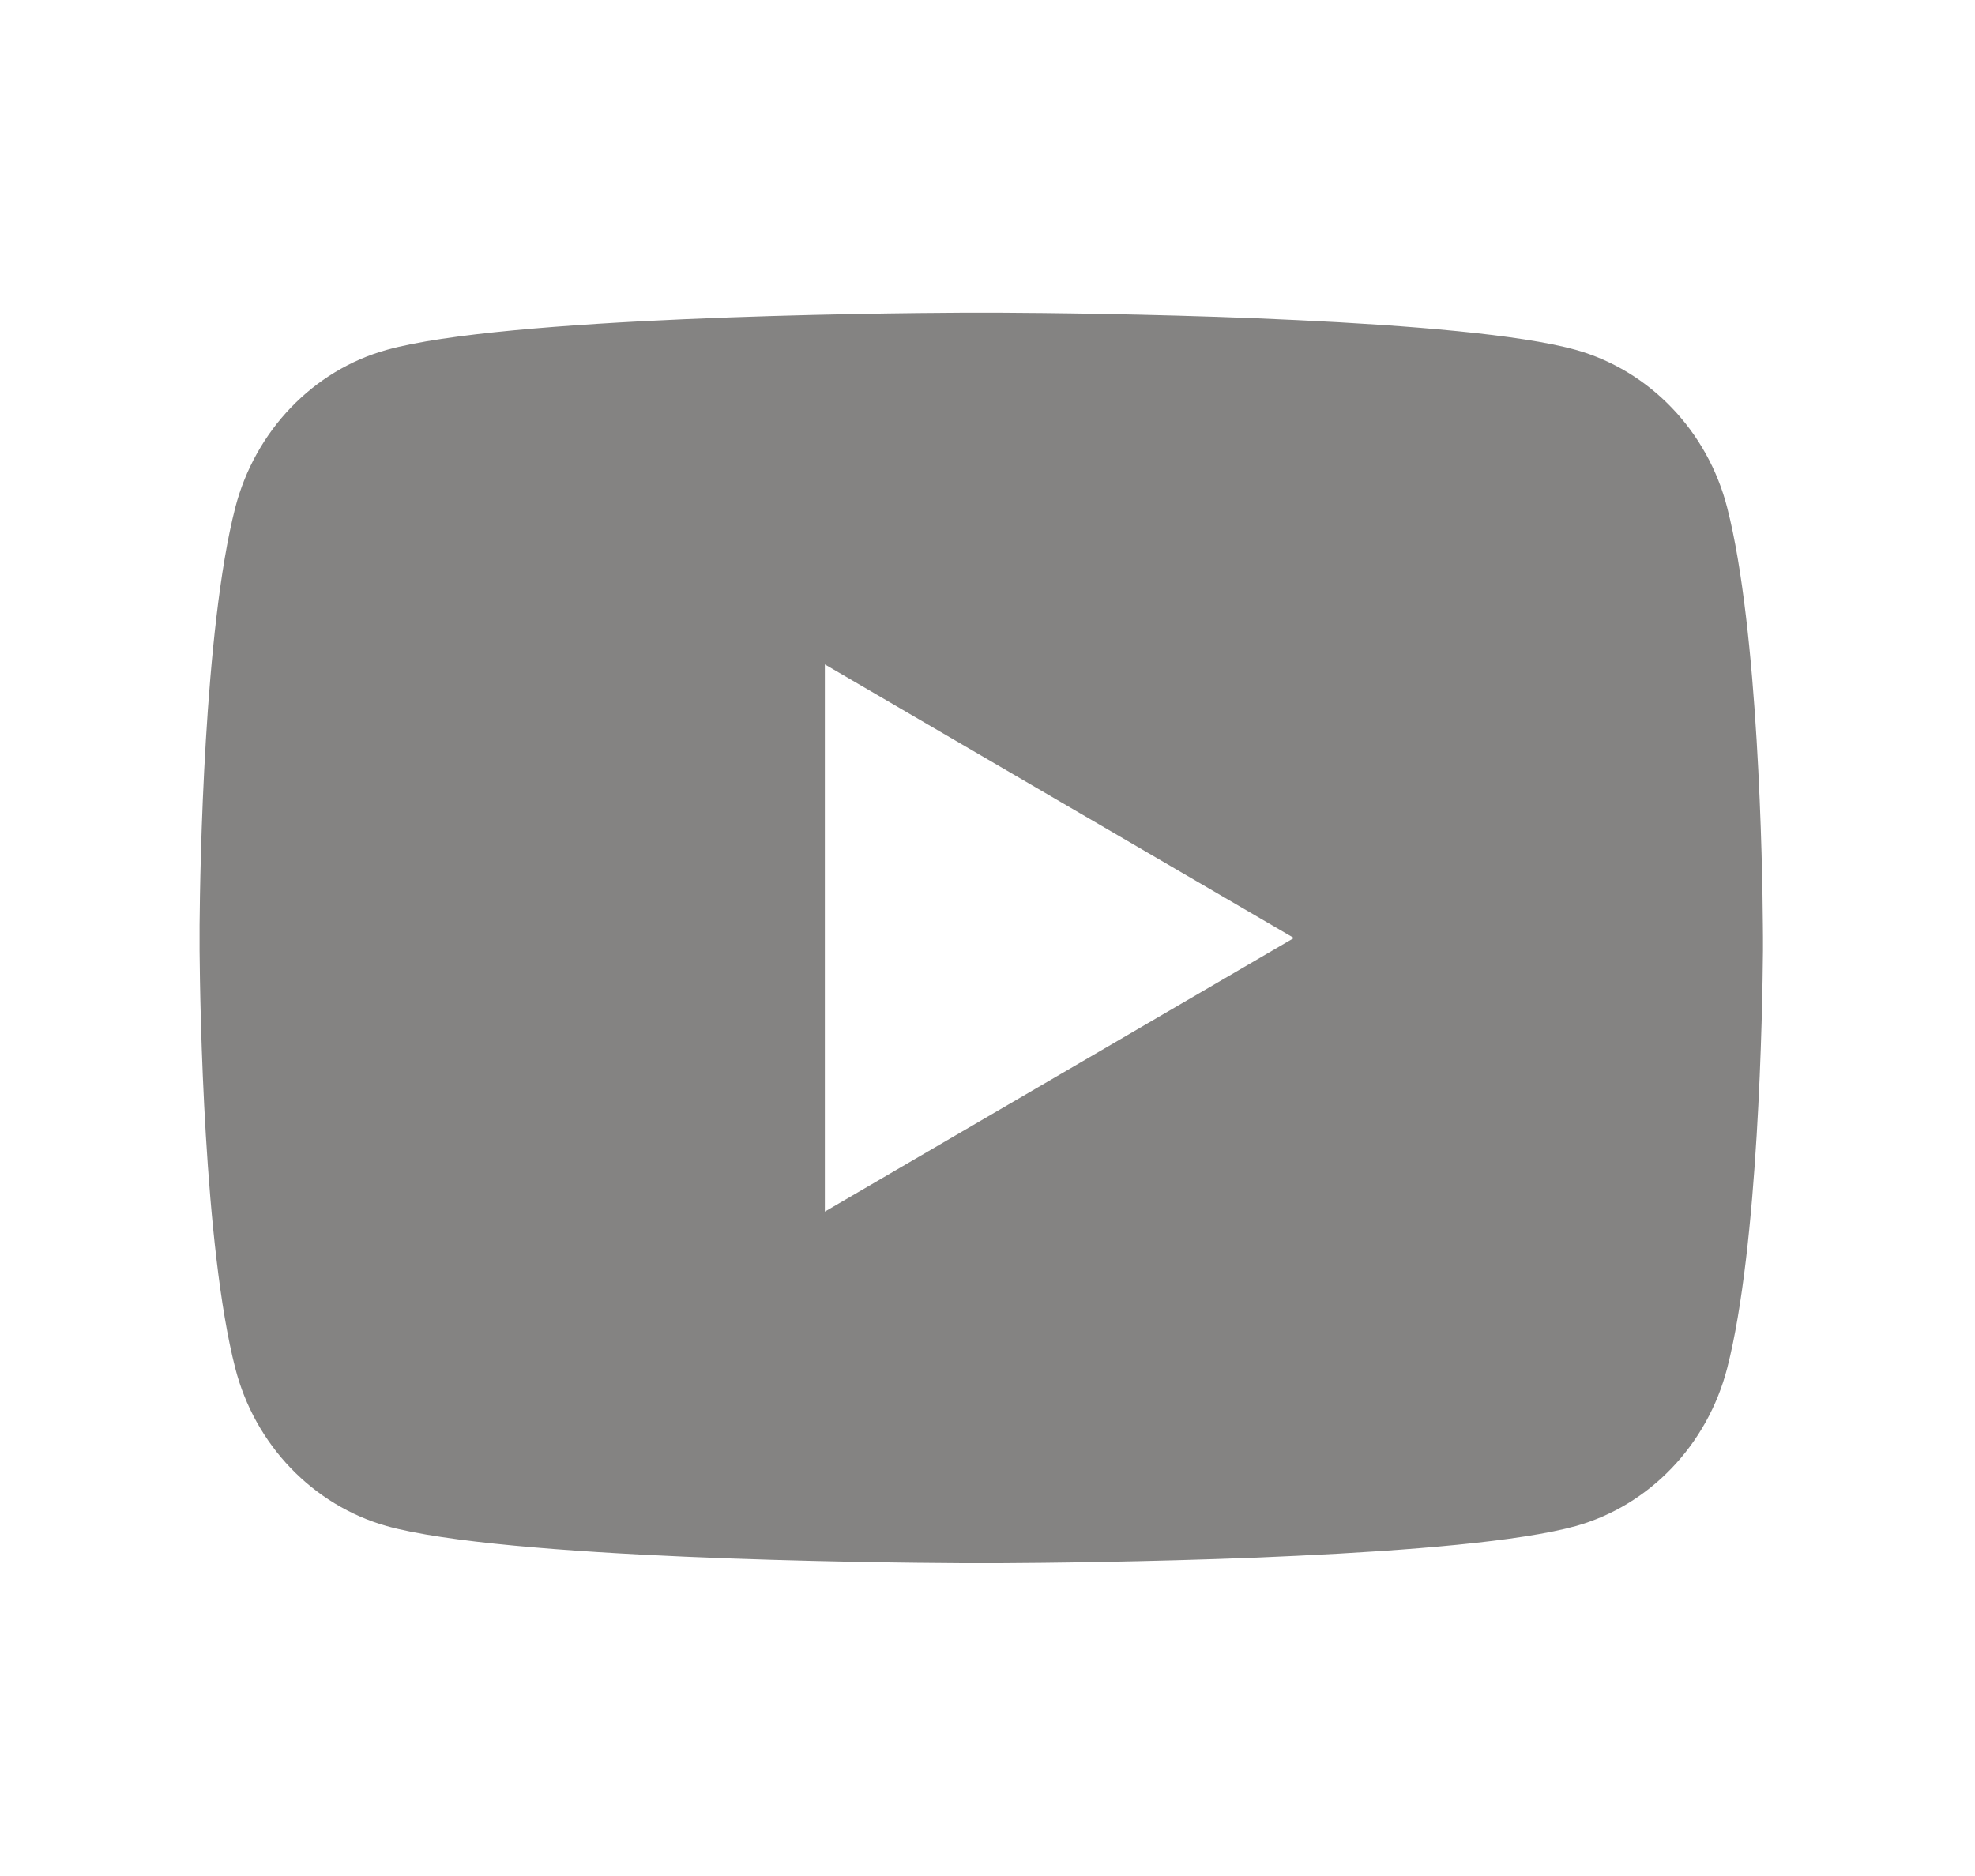 <svg width="20" height="19" viewBox="0 0 20 19" fill="none" xmlns="http://www.w3.org/2000/svg">
<path d="M10.131 3.167C10.553 3.169 11.611 3.179 12.735 3.224L13.134 3.242C14.265 3.295 15.396 3.387 15.957 3.543C16.705 3.753 17.293 4.366 17.491 5.143C17.808 6.378 17.848 8.787 17.852 9.37L17.853 9.49V9.628C17.848 10.212 17.808 12.621 17.491 13.855C17.29 14.635 16.702 15.248 15.957 15.456C15.396 15.612 14.265 15.704 13.134 15.757L12.735 15.775C11.611 15.819 10.553 15.83 10.131 15.832L9.945 15.832H9.743C8.848 15.827 5.107 15.787 3.916 15.456C3.169 15.245 2.58 14.632 2.382 13.855C2.065 12.62 2.026 10.212 2.021 9.628V9.37C2.026 8.787 2.065 6.378 2.382 5.143C2.583 4.364 3.171 3.75 3.917 3.543C5.107 3.212 8.849 3.171 9.743 3.167H10.131ZM8.353 6.729V12.271L13.103 9.5L8.353 6.729Z" fill="#848382"/>
</svg>

